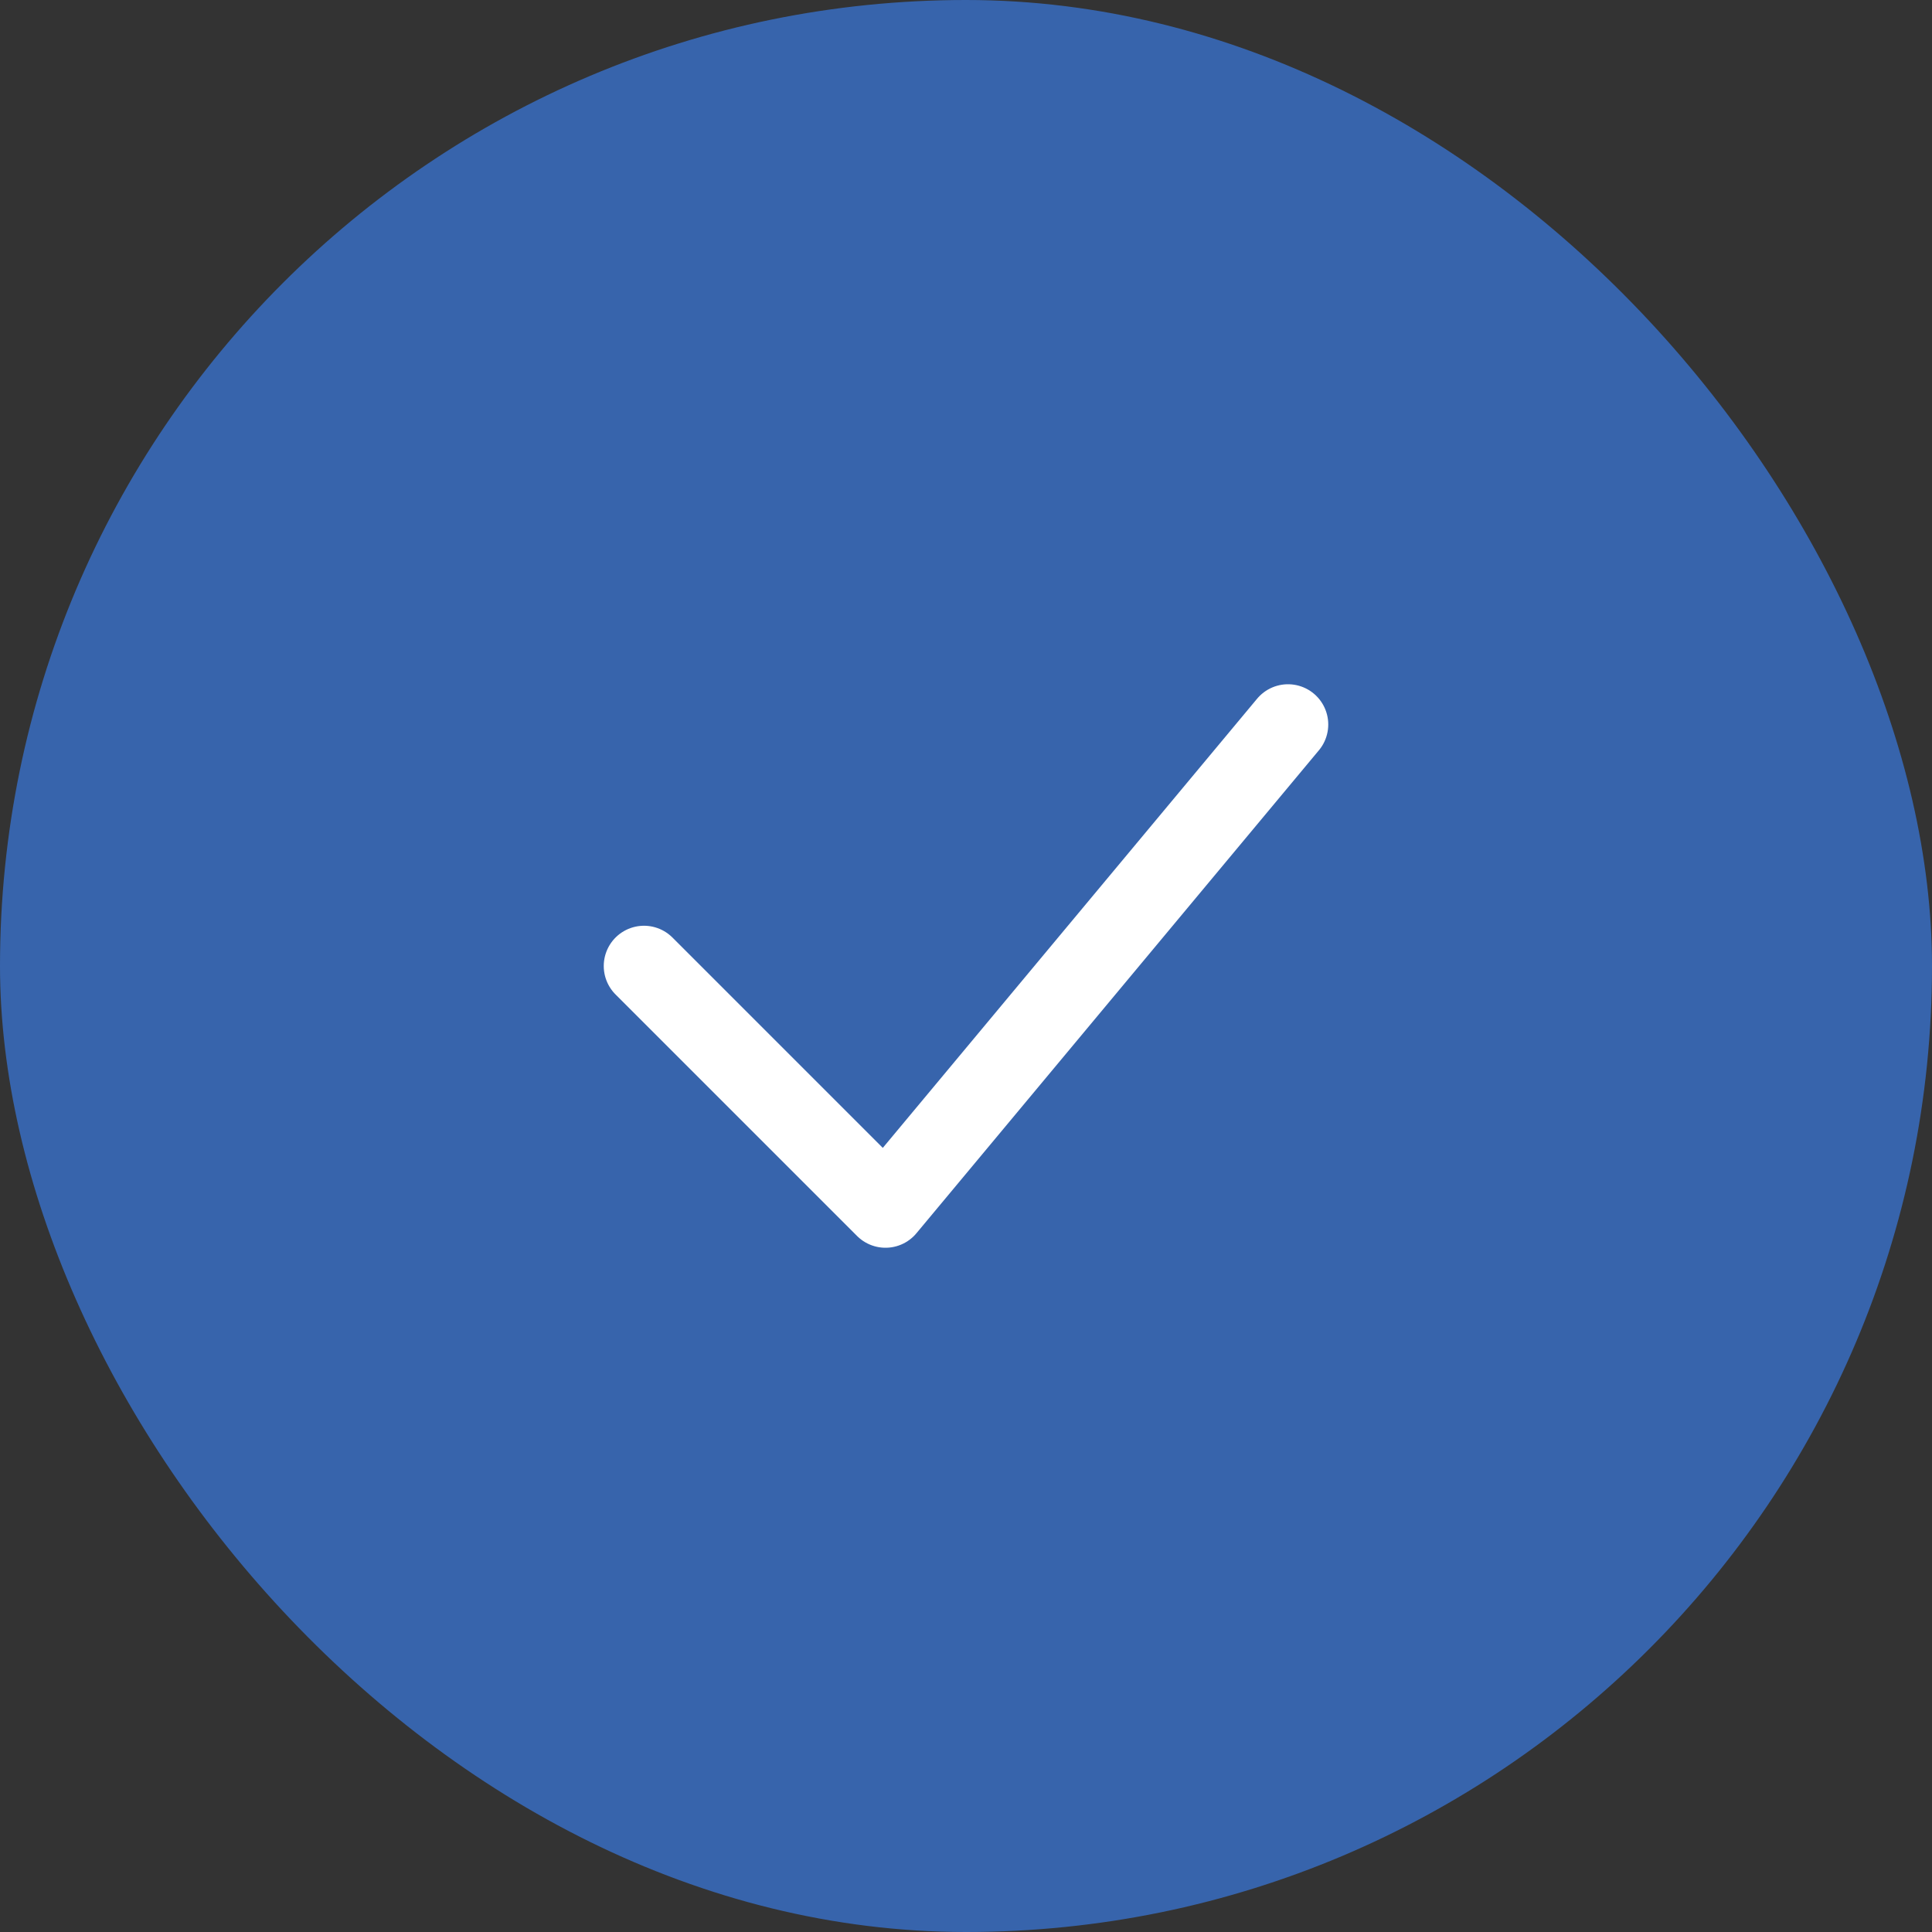 <svg width="48" height="48" viewBox="0 0 48 48" fill="none" xmlns="http://www.w3.org/2000/svg">
  <rect x="0" y="0" width="48" height="48" fill="#333333" stroke="none"/>
  <rect width="48" height="48" rx="24" fill="#3764AC"/>
  <path d="M16 24L22 30L32 18" stroke="white" stroke-width="2" stroke-linecap="round" stroke-linejoin="round"/>
</svg>
